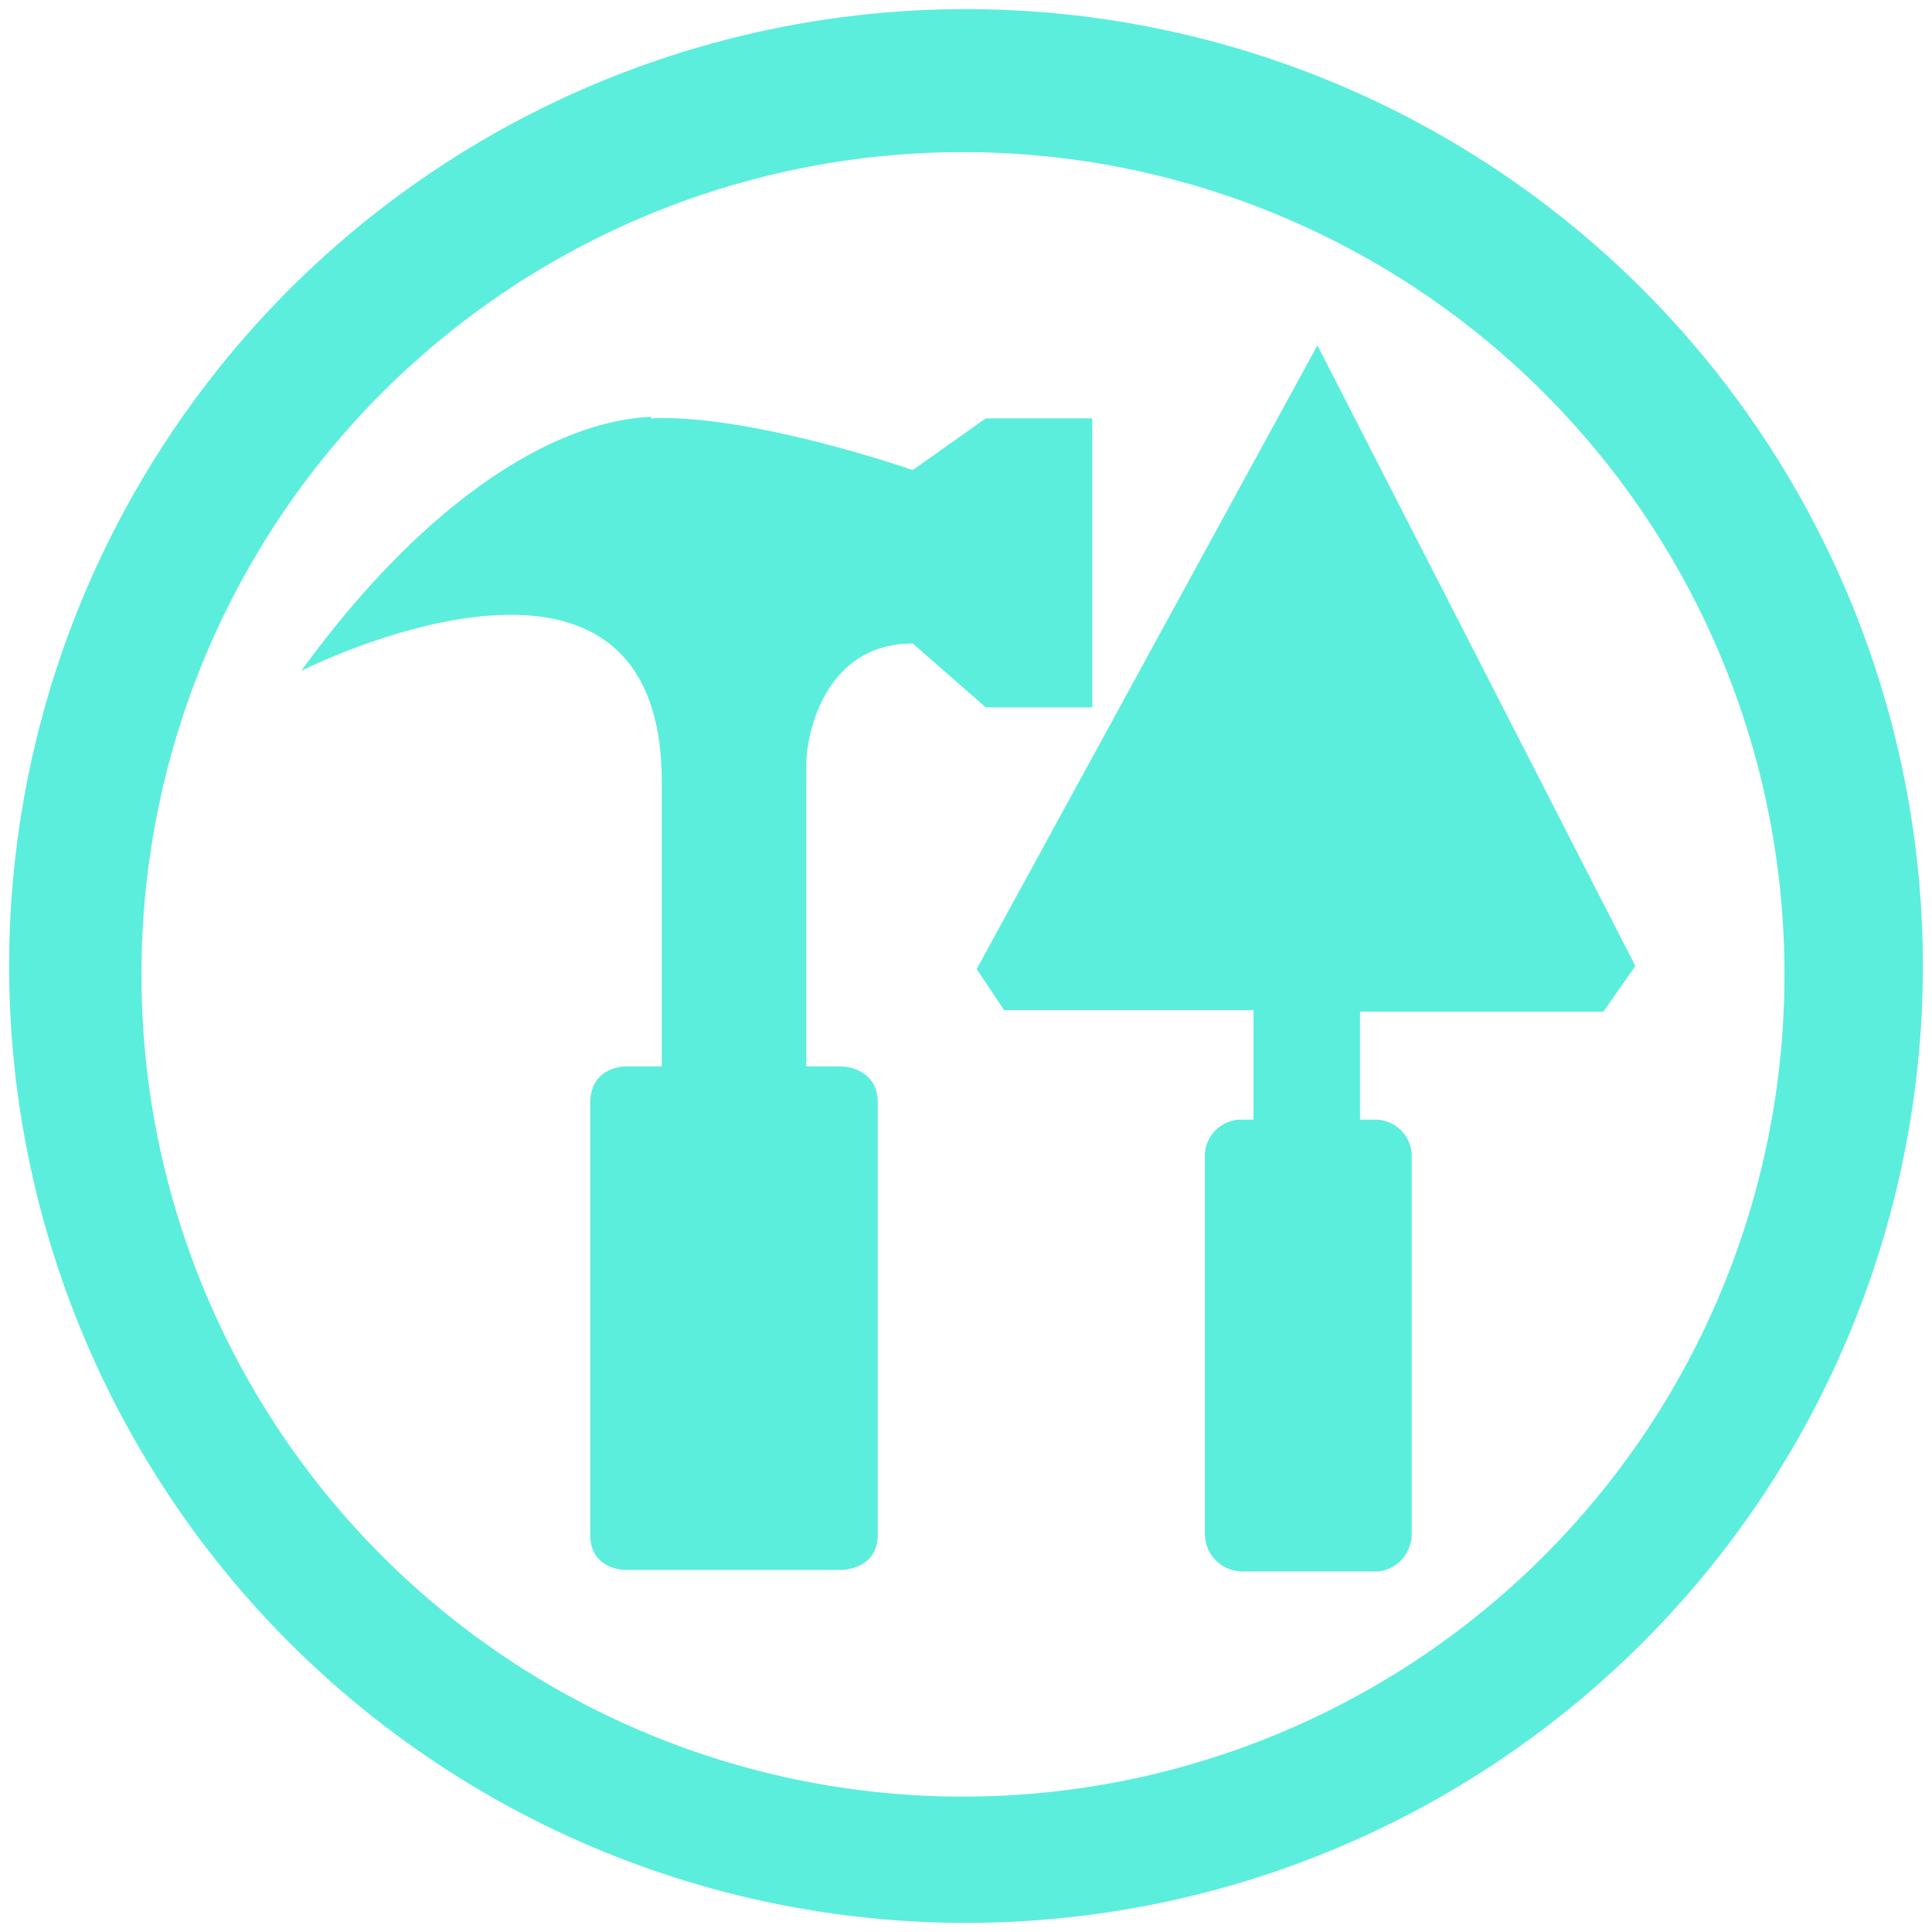 <?xml version="1.0" encoding="UTF-8" standalone="no"?>
<svg
   xmlns:dc="http://purl.org/dc/elements/1.1/"
   xmlns:cc="http://creativecommons.org/ns#"
   xmlns:rdf="http://www.w3.org/1999/02/22-rdf-syntax-ns#"
   xmlns:svg="http://www.w3.org/2000/svg"
   xmlns="http://www.w3.org/2000/svg"
   xmlns:sodipodi="http://sodipodi.sourceforge.net/DTD/sodipodi-0.dtd"
   xmlns:inkscape="http://www.inkscape.org/namespaces/inkscape"
   width="48"
   height="48"
   viewBox="0 0 12.7 12.7"
   version="1.1"
   id="svg4"
   sodipodi:docname="folder-development.svg"
   inkscape:version="0.92.4 (5da689c313, 2019-01-14)">
  <defs
     id="defs8" />
  <sodipodi:namedview
     pagecolor="#ffffff"
     bordercolor="#666666"
     borderopacity="1"
     objecttolerance="10"
     gridtolerance="10"
     guidetolerance="10"
     inkscape:pageopacity="0"
     inkscape:pageshadow="2"
     inkscape:window-width="1085"
     inkscape:window-height="480"
     id="namedview6"
     showgrid="false"
     inkscape:zoom="4.9166667"
     inkscape:cx="2.1355932"
     inkscape:cy="24"
     inkscape:window-x="0"
     inkscape:window-y="25"
     inkscape:window-maximized="0"
     inkscape:current-layer="svg4" />
  <path
     d="M 6.35,0.06 A 6.29,6.29 0 0 0 0.06,6.36 6.29,6.29 0 0 0 6.35,12.64 6.29,6.29 0 0 0 12.64,6.35 6.29,6.29 0 0 0 6.35,0.06 Z M 6.33,1 a 5.4,5.4 0 0 1 5.4,5.4 5.4,5.4 0 0 1 -5.4,5.41 A 5.4,5.4 0 0 1 0.93,6.41 5.4,5.4 0 0 1 6.33,1 Z M 8.66,2.27 6.42,6.37 6.6,6.64 H 8.24 V 7.36 H 8.17 A 0.24,0.24 0 0 0 7.92,7.61 v 2.47 c 0,0.14 0.11,0.25 0.25,0.25 h 0.87 c 0.13,0 0.24,-0.11 0.24,-0.25 V 7.61 A 0.24,0.24 0 0 0 9.04,7.36 H 8.94 V 6.65 h 1.6 l 0.21,-0.3 z M 4.28,2.74 c -0.66,0.03 -1.5,0.57 -2.3,1.67 0,0 2.37,-1.2 2.37,0.73 V 7.01 H 4.11 c 0,0 -0.23,0 -0.23,0.24 v 2.84 c 0,0.23 0.23,0.23 0.23,0.23 h 1.42 c 0,0 0.24,0 0.24,-0.23 V 7.25 C 5.77,7.01 5.53,7.01 5.53,7.01 H 5.3 V 5.03 C 5.3,4.81 5.43,4.23 6,4.23 l 0.48,0.42 h 0.7 V 2.75 H 6.48 L 6,3.09 C 6,3.09 4.94,2.72 4.28,2.75 Z"
     id="path2"
     inkscape:connector-curvature="0"
     style="fill:#5beedc" />
</svg>
